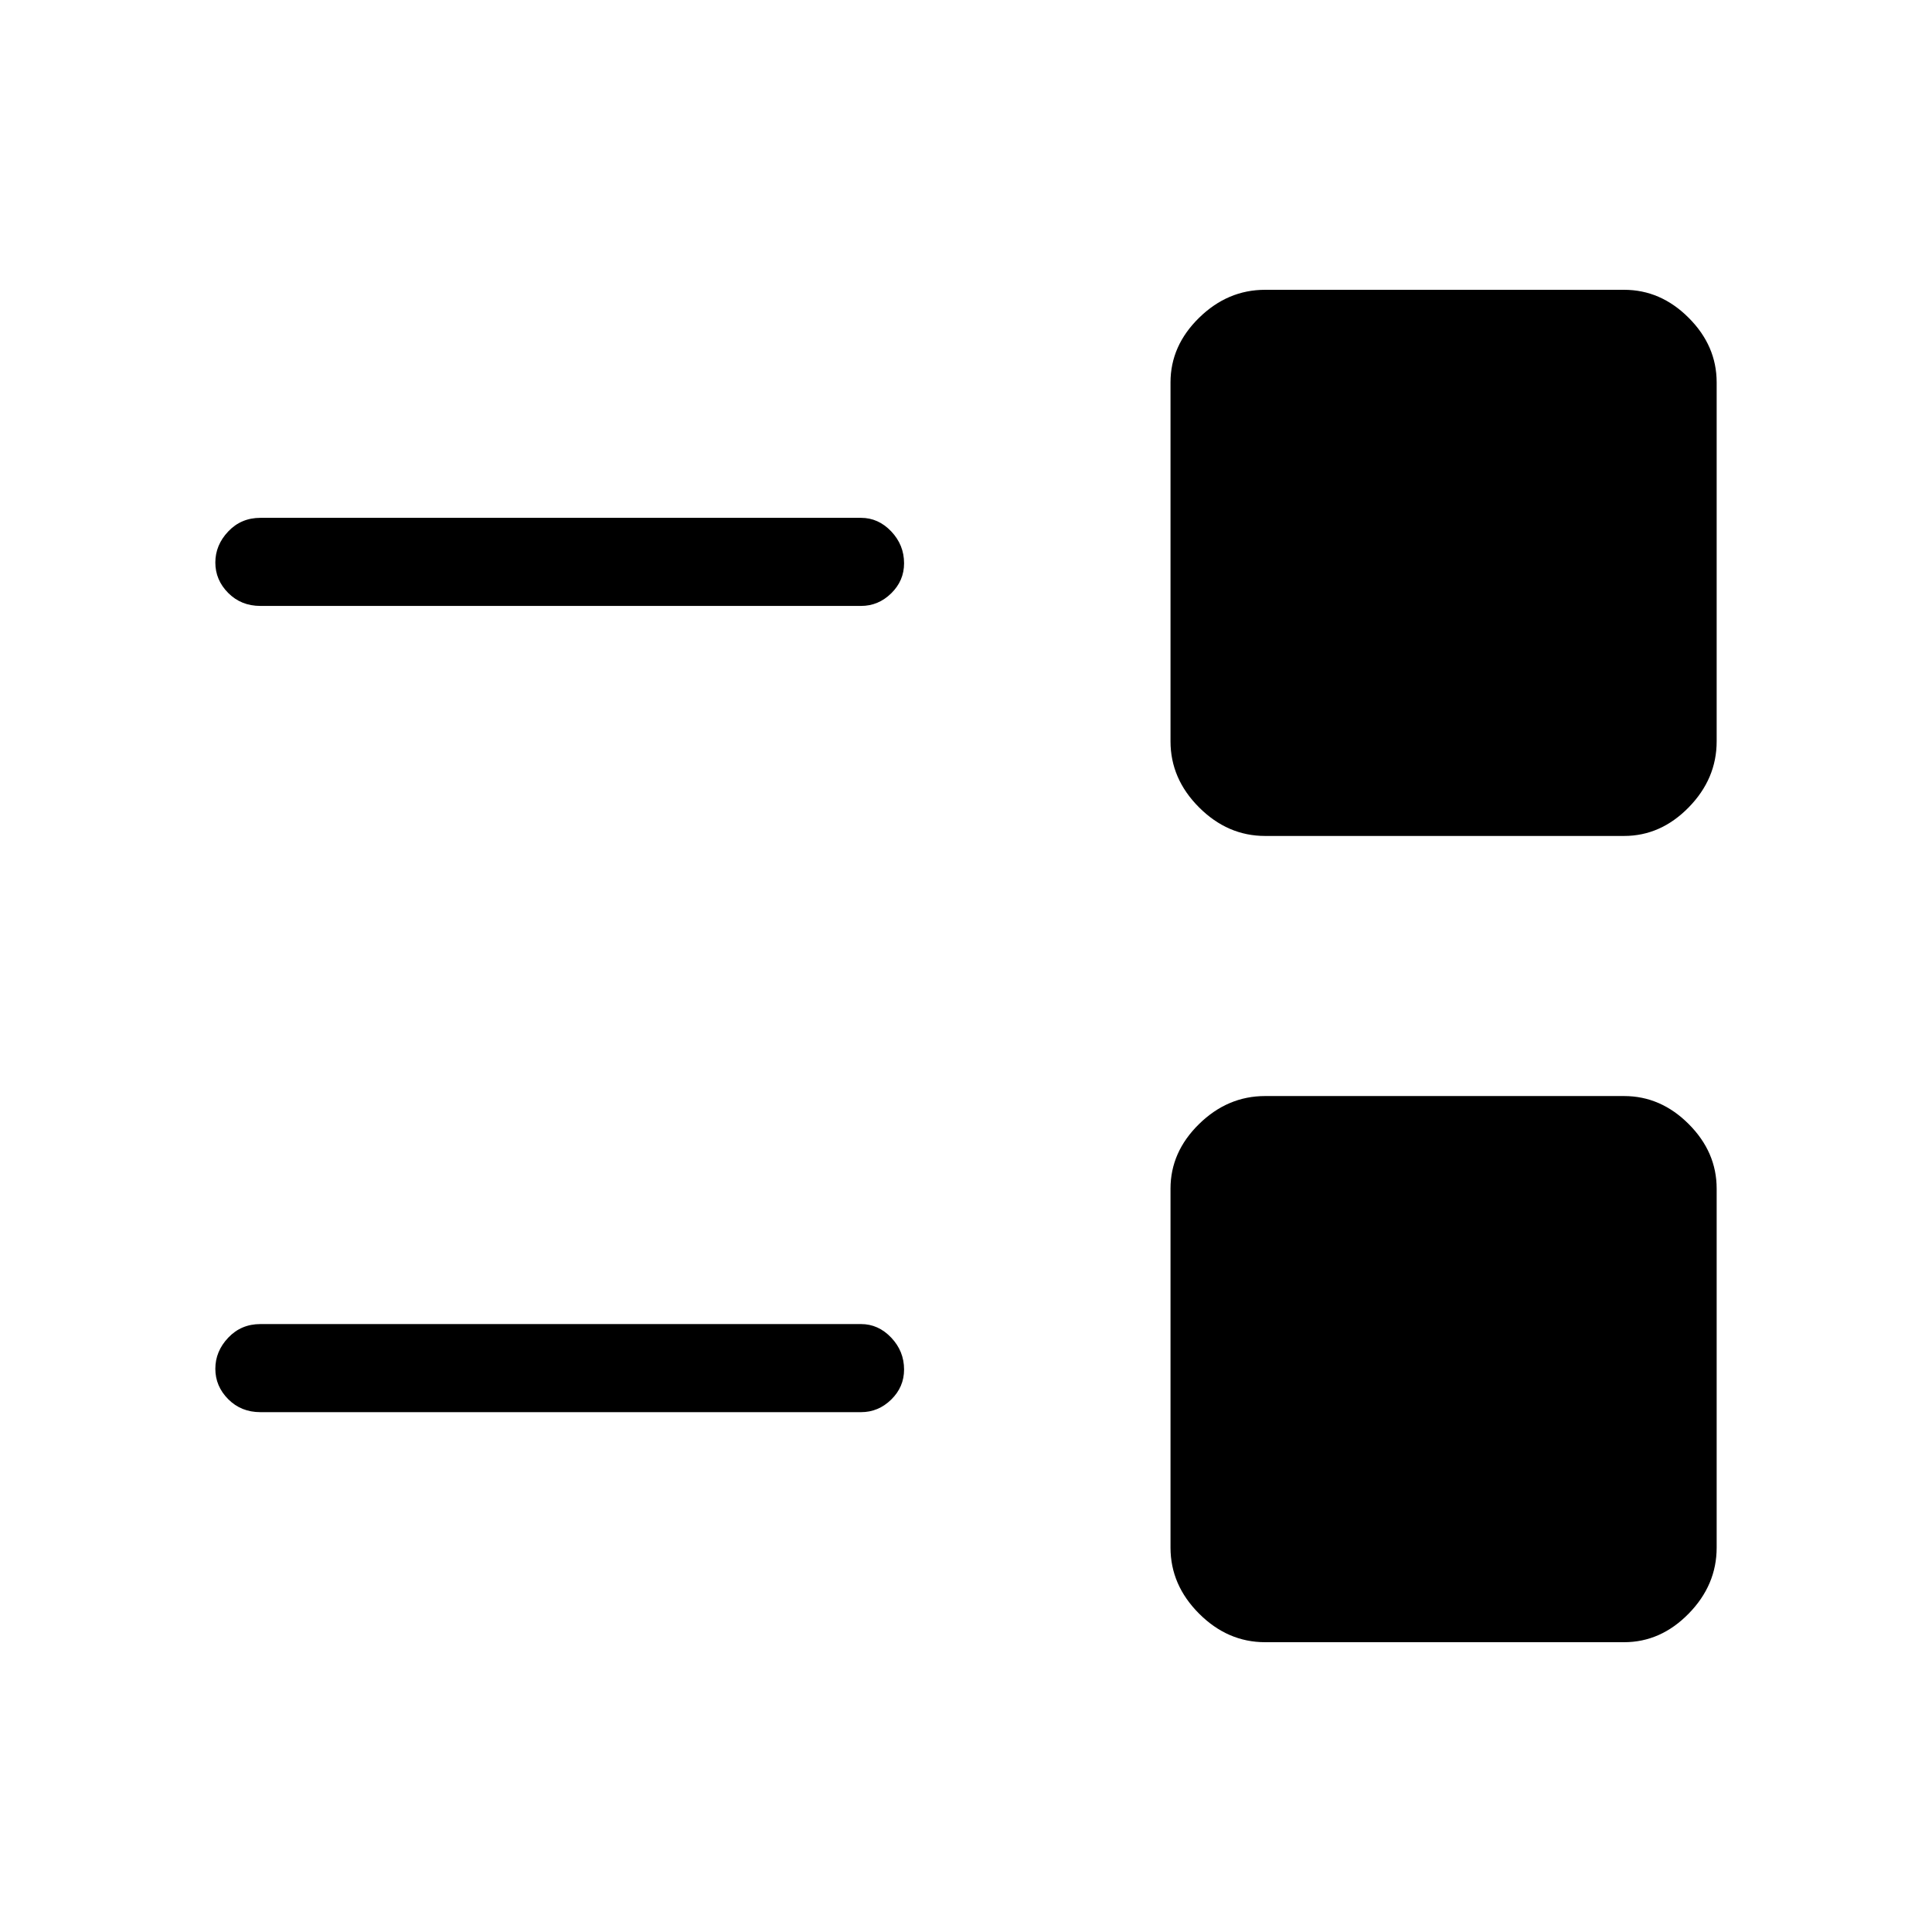 <svg xmlns="http://www.w3.org/2000/svg" height="48" viewBox="0 -960 960 960" width="48"><path d="M628.62-144q-18.61 0-32.81-14.2-14.19-14.2-14.19-32.8v-178.38q0-18.19 14.19-32.1 14.2-13.9 32.81-13.9H807q18.19 0 32.09 13.9Q853-387.57 853-369.38V-191q0 18.6-13.91 32.8Q825.19-144 807-144H628.62ZM129.38-258.31q-9.57 0-15.98-6.44-6.4-6.44-6.4-15.11 0-8.68 6.4-15.45 6.41-6.77 15.98-6.77h298.47q8.6 0 14.99 6.74 6.39 6.73 6.39 15.84 0 8.68-6.39 14.94-6.39 6.25-14.99 6.25H129.38Zm499.24-286.31q-18.61 0-32.81-14.19-14.19-14.2-14.19-32.81V-770q0-18.19 14.19-32.09Q610.01-816 628.62-816H807q18.19 0 32.09 13.91Q853-788.19 853-770v178.38q0 18.61-13.91 32.81-13.9 14.19-32.09 14.19H628.62Zm-499.24-114.3q-9.57 0-15.98-6.44-6.4-6.44-6.4-15.12 0-8.67 6.4-15.44 6.41-6.77 15.98-6.77h298.47q8.6 0 14.99 6.73 6.39 6.73 6.39 15.84 0 8.68-6.39 14.94t-14.99 6.26H129.38Z"/></svg>